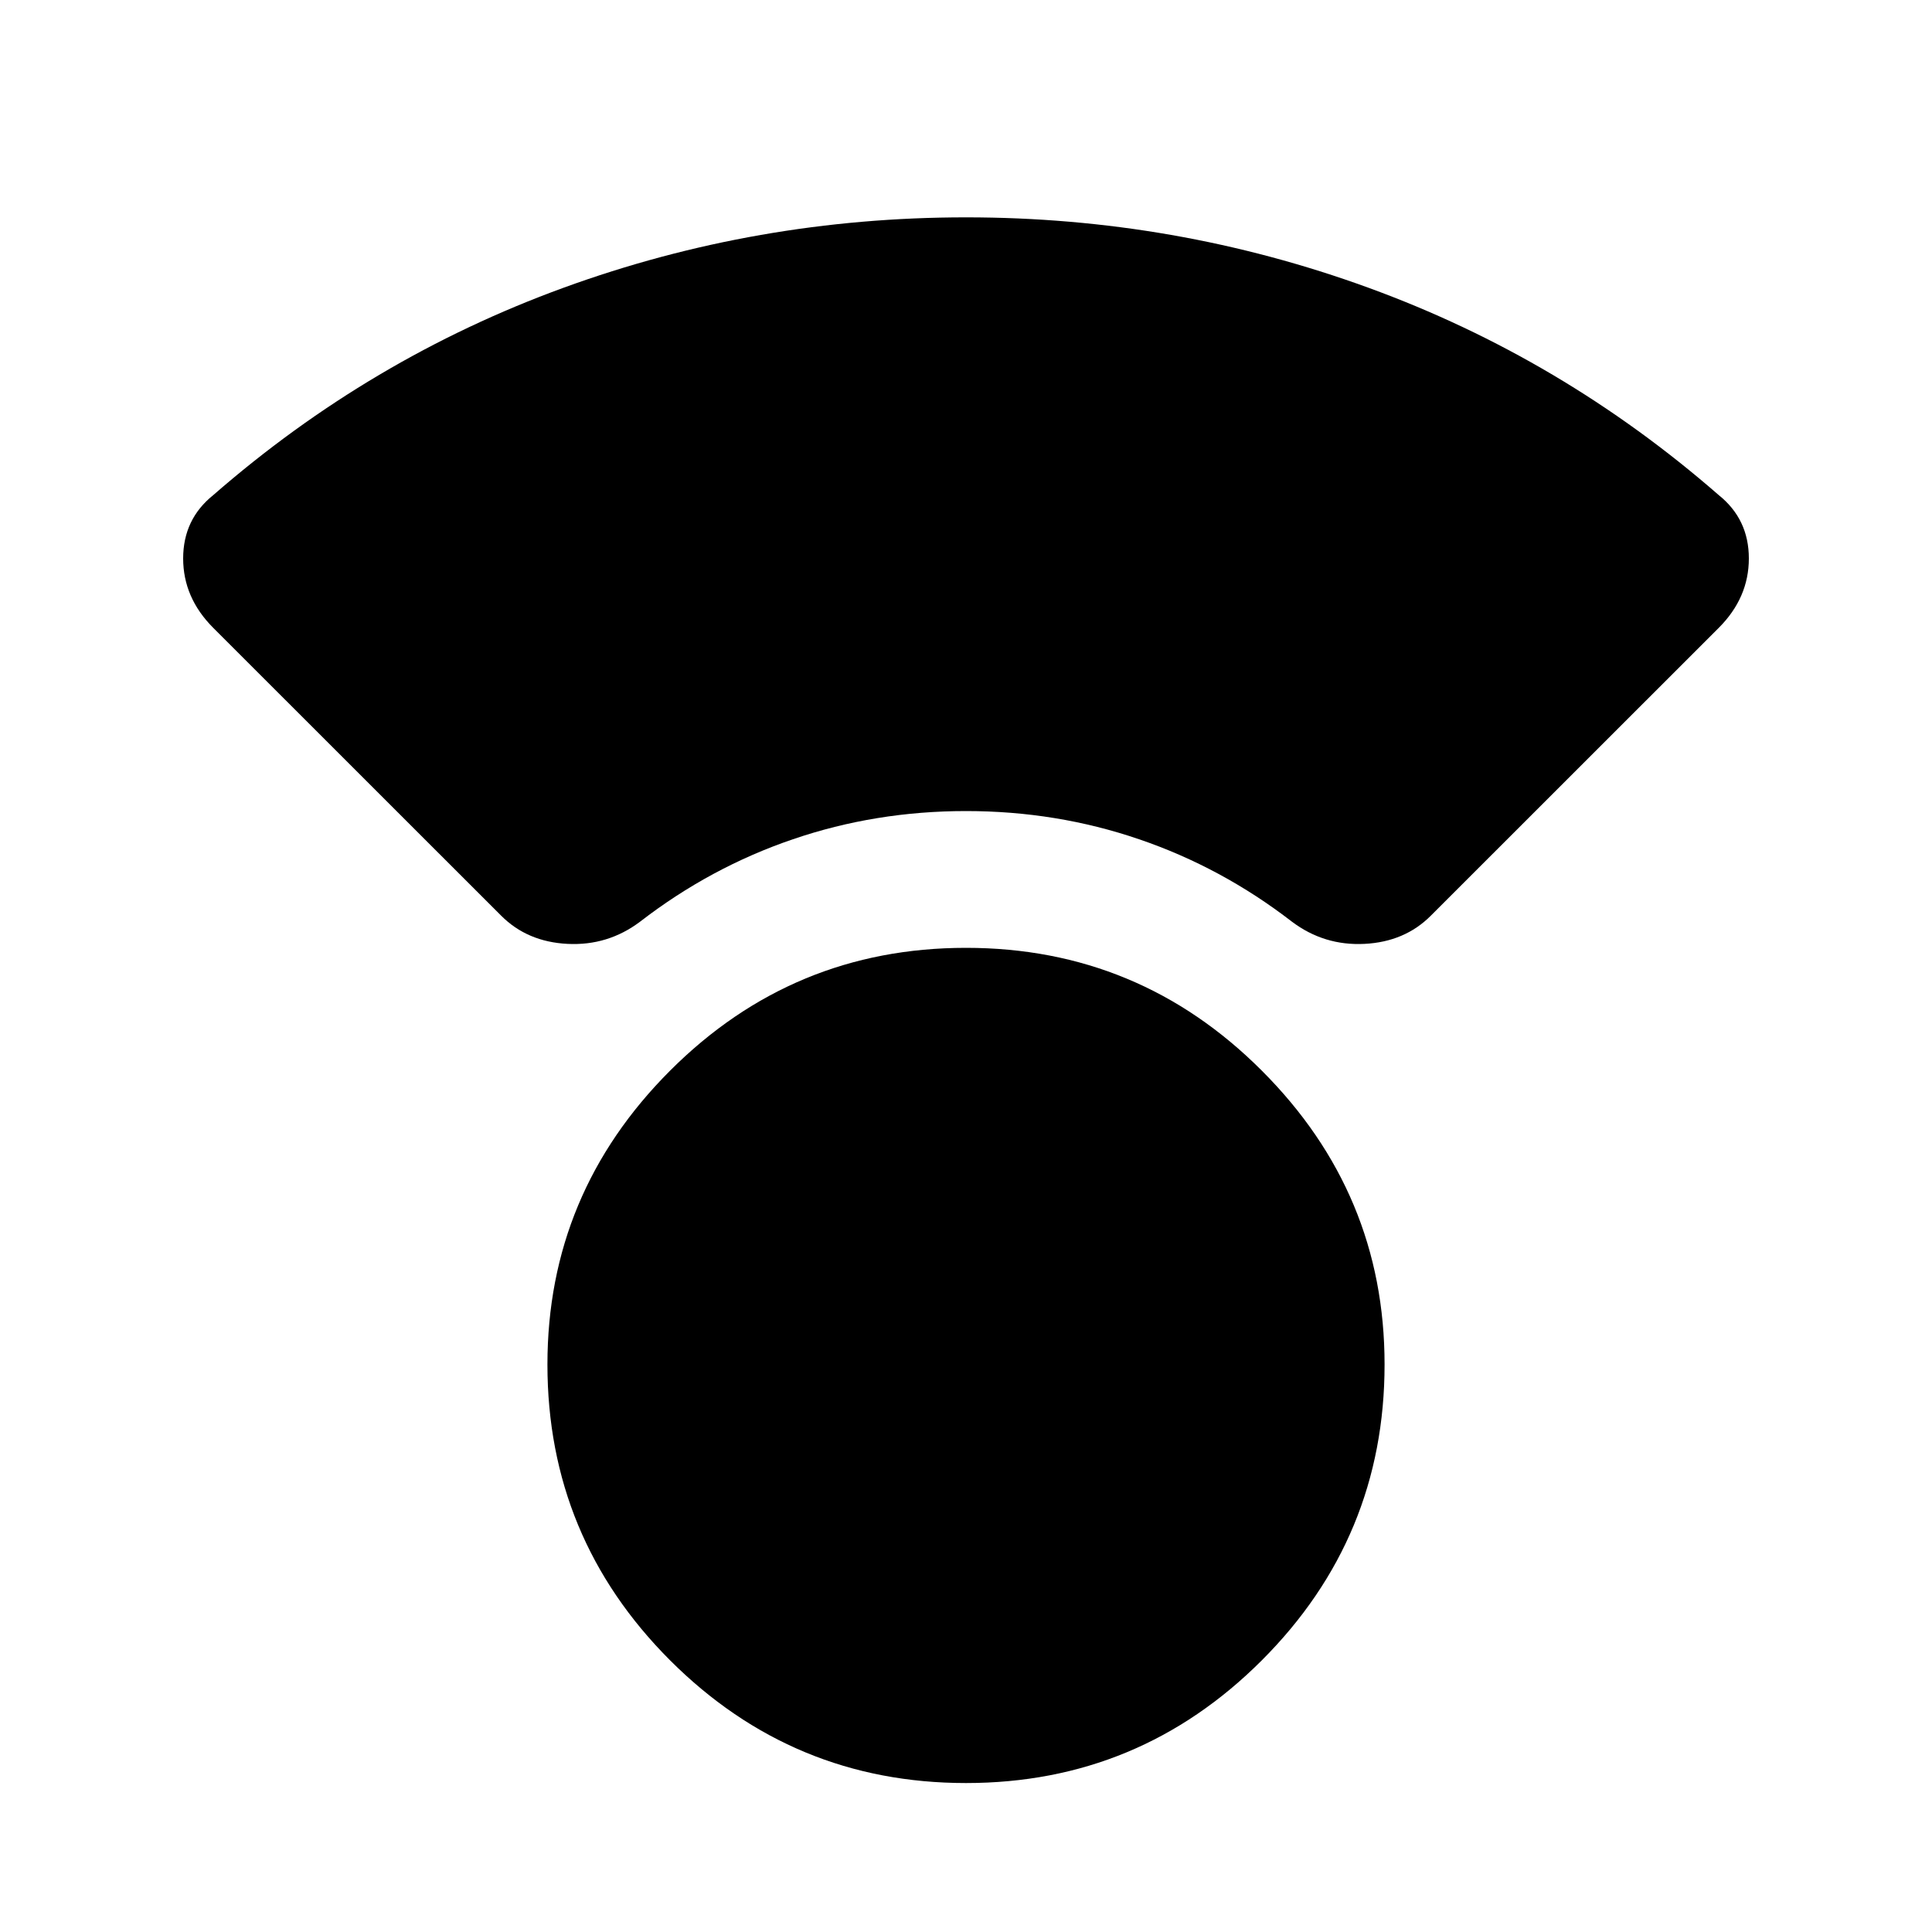 <svg xmlns="http://www.w3.org/2000/svg" height="20" width="20"><path d="M10 18.458q-1.792 0-3.063-1.27-1.27-1.271-1.27-3.063 0-1.771 1.27-3.042Q8.208 9.812 10 9.812q1.792 0 3.062 1.271 1.271 1.271 1.271 3.042 0 1.792-1.271 3.063-1.27 1.27-3.062 1.27ZM5.188 9.479 2.208 6.5q-.312-.312-.312-.719 0-.406.312-.656 1.625-1.417 3.625-2.146 2-.729 4.167-.729t4.167.729q2 .729 3.625 2.146.312.25.312.656 0 .407-.312.719l-2.98 2.979q-.27.271-.687.292-.417.021-.75-.229-.729-.563-1.583-.854-.854-.292-1.792-.292-.938 0-1.792.292-.854.291-1.583.854-.333.25-.75.229-.417-.021-.687-.292Z"/></svg>